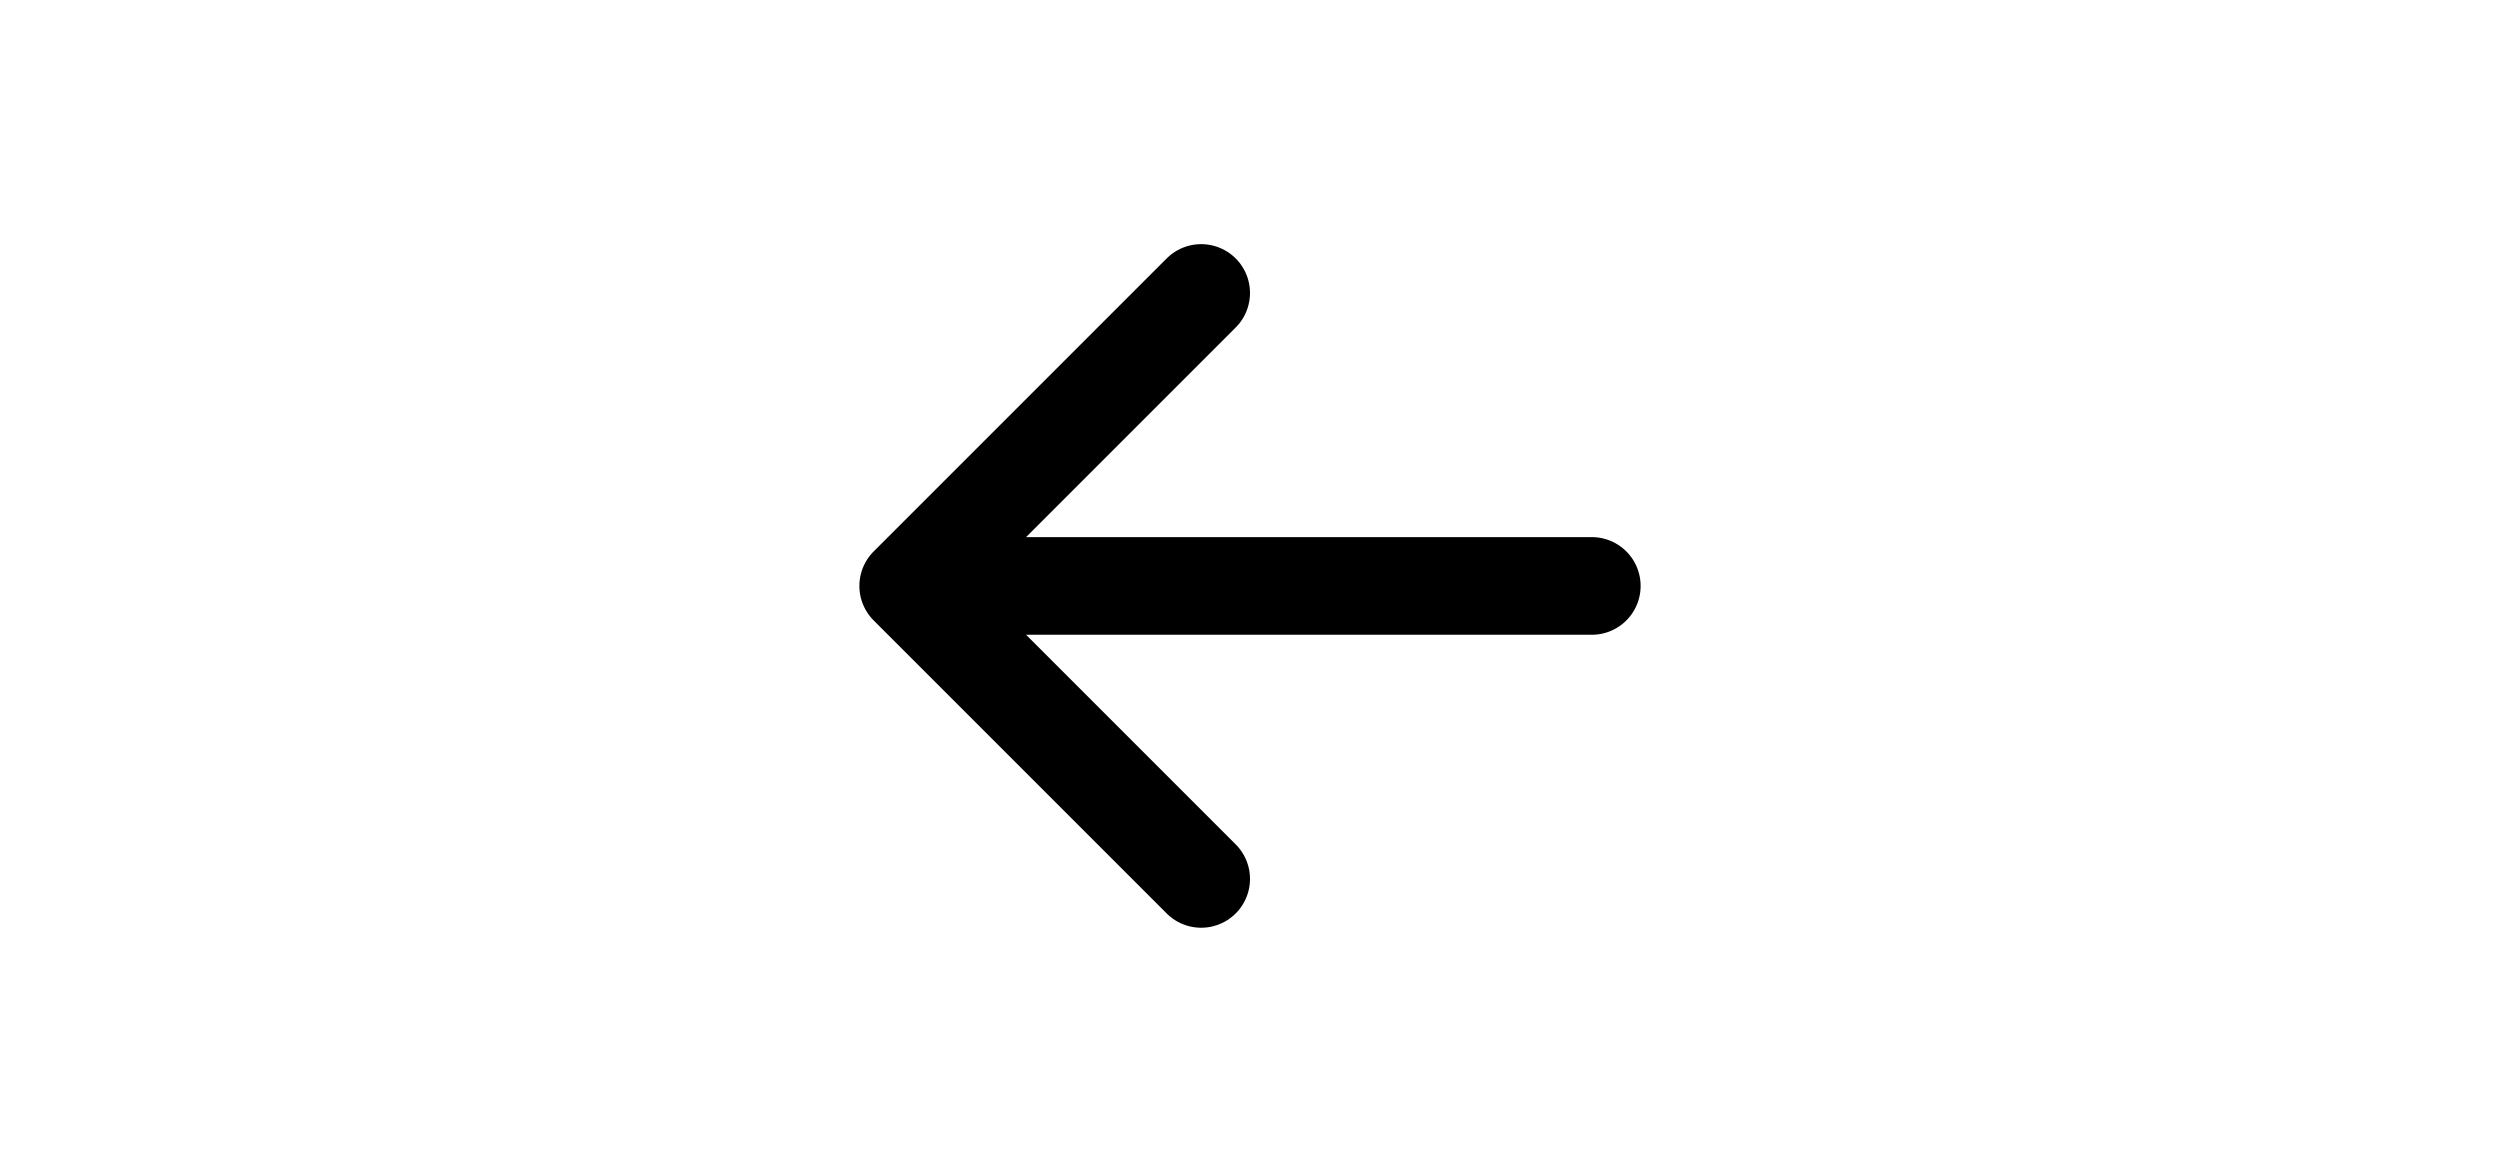<svg width="64px" height="30px" viewBox="0 0 24 24" fill="none" xmlns="http://www.w3.org/2000/svg"><g id="SVGRepo_bgCarrier" stroke-width="0"></g><g id="SVGRepo_tracerCarrier" stroke-linecap="round" stroke-linejoin="round"></g><g id="SVGRepo_iconCarrier"> <path d="M5 12H19M5 12L11 6M5 12L11 18" stroke="#000000" stroke-width="2" stroke-linecap="round" stroke-linejoin="round"></path> </g></svg>